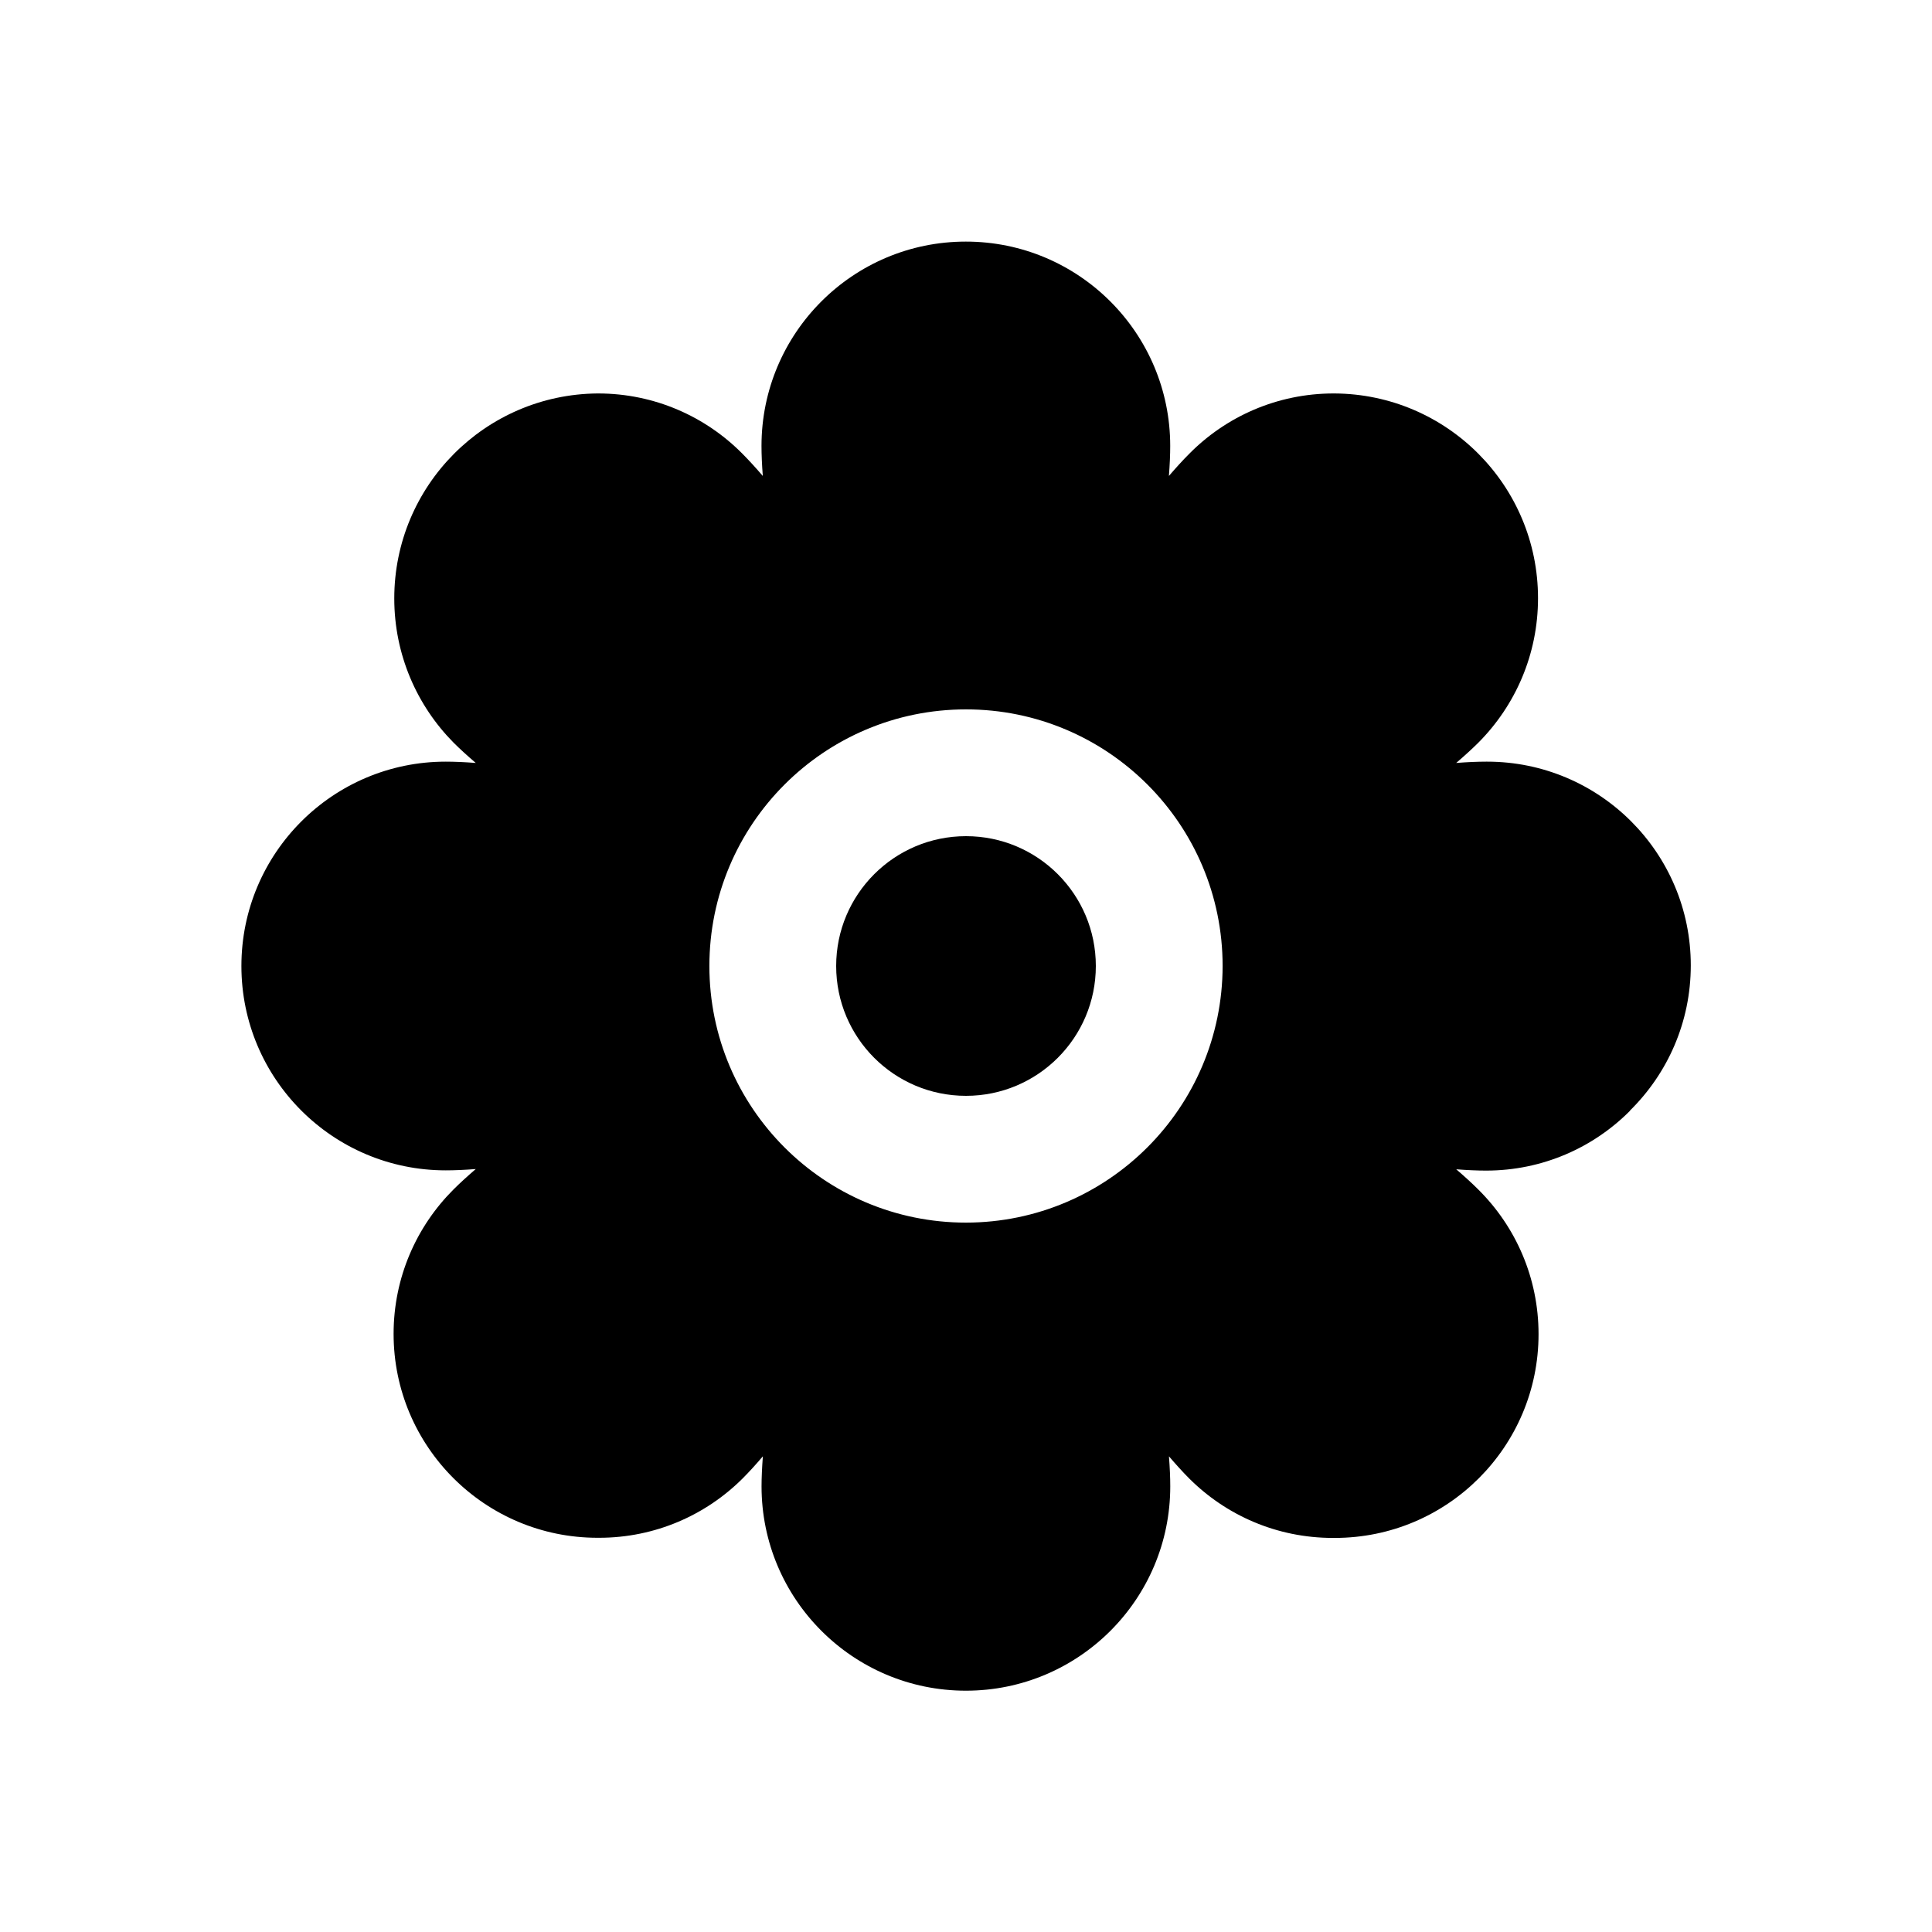 <!-- Generated by IcoMoon.io -->
<svg version="1.1" xmlns="http://www.w3.org/2000/svg" width="40" height="40" viewBox="0 0 40 40">
<title>io-flower-sharp</title>
<path d="M22.688 20c0 1.484-1.203 2.688-2.688 2.688s-2.688-1.203-2.688-2.688c0-1.484 1.203-2.688 2.688-2.688s2.688 1.203 2.688 2.688z"></path>
<path d="M33.746 22.994c0.778-0.766 1.26-1.83 1.26-3.007 0-2.33-1.889-4.218-4.218-4.218-0.006 0-0.013 0-0.019 0h0.001c-0.18 0-0.387 0.009-0.621 0.027 0.172-0.148 0.327-0.289 0.458-0.419 0.764-0.767 1.236-1.824 1.236-2.992 0-2.334-1.886-4.227-4.217-4.239h-0.017c-1.169 0.001-2.227 0.479-2.988 1.25l-0 0c-0.132 0.132-0.273 0.287-0.42 0.458 0.018-0.234 0.027-0.442 0.027-0.621 0-2.336-1.894-4.231-4.231-4.231s-4.231 1.894-4.231 4.231v0c0 0.179 0.009 0.387 0.027 0.621-0.147-0.171-0.289-0.326-0.42-0.458-0.762-0.771-1.819-1.249-2.989-1.25h-0.011c-2.329 0.019-4.21 1.912-4.21 4.244 0 1.164 0.469 2.219 1.228 2.986l-0-0c0.131 0.131 0.286 0.272 0.459 0.42-0.234-0.018-0.441-0.027-0.621-0.027-2.336 0-4.231 1.894-4.231 4.231s1.894 4.231 4.231 4.231v0c0.179 0 0.386-0.009 0.621-0.027-0.171 0.147-0.326 0.288-0.458 0.42-0.768 0.765-1.243 1.823-1.243 2.992 0 2.332 1.89 4.222 4.222 4.222 0.004 0 0.007 0 0.011 0h0.015c0.002 0 0.004 0 0.007 0 1.16 0 2.21-0.469 2.971-1.228l-0 0c0.131-0.131 0.272-0.286 0.419-0.458-0.017 0.233-0.027 0.441-0.027 0.621 0 2.336 1.894 4.231 4.231 4.231s4.231-1.894 4.231-4.231v0c0-0.179-0.009-0.387-0.027-0.621 0.148 0.172 0.289 0.328 0.42 0.459 0.761 0.76 1.812 1.23 2.973 1.23 0.002 0 0.005 0 0.007 0h0.015c0.005 0 0.011 0 0.018 0 2.33 0 4.219-1.889 4.219-4.219 0-1.17-0.476-2.229-1.246-2.993l-0-0c-0.132-0.132-0.287-0.273-0.458-0.42 0.234 0.018 0.442 0.027 0.621 0.027 1.163-0.001 2.216-0.474 2.976-1.238l0-0zM20 25.313c-2.934 0-5.313-2.379-5.313-5.313s2.379-5.313 5.313-5.313c2.934 0 5.313 2.379 5.313 5.313v0c-0.004 2.933-2.38 5.309-5.312 5.313h-0z"></path>
</svg>
